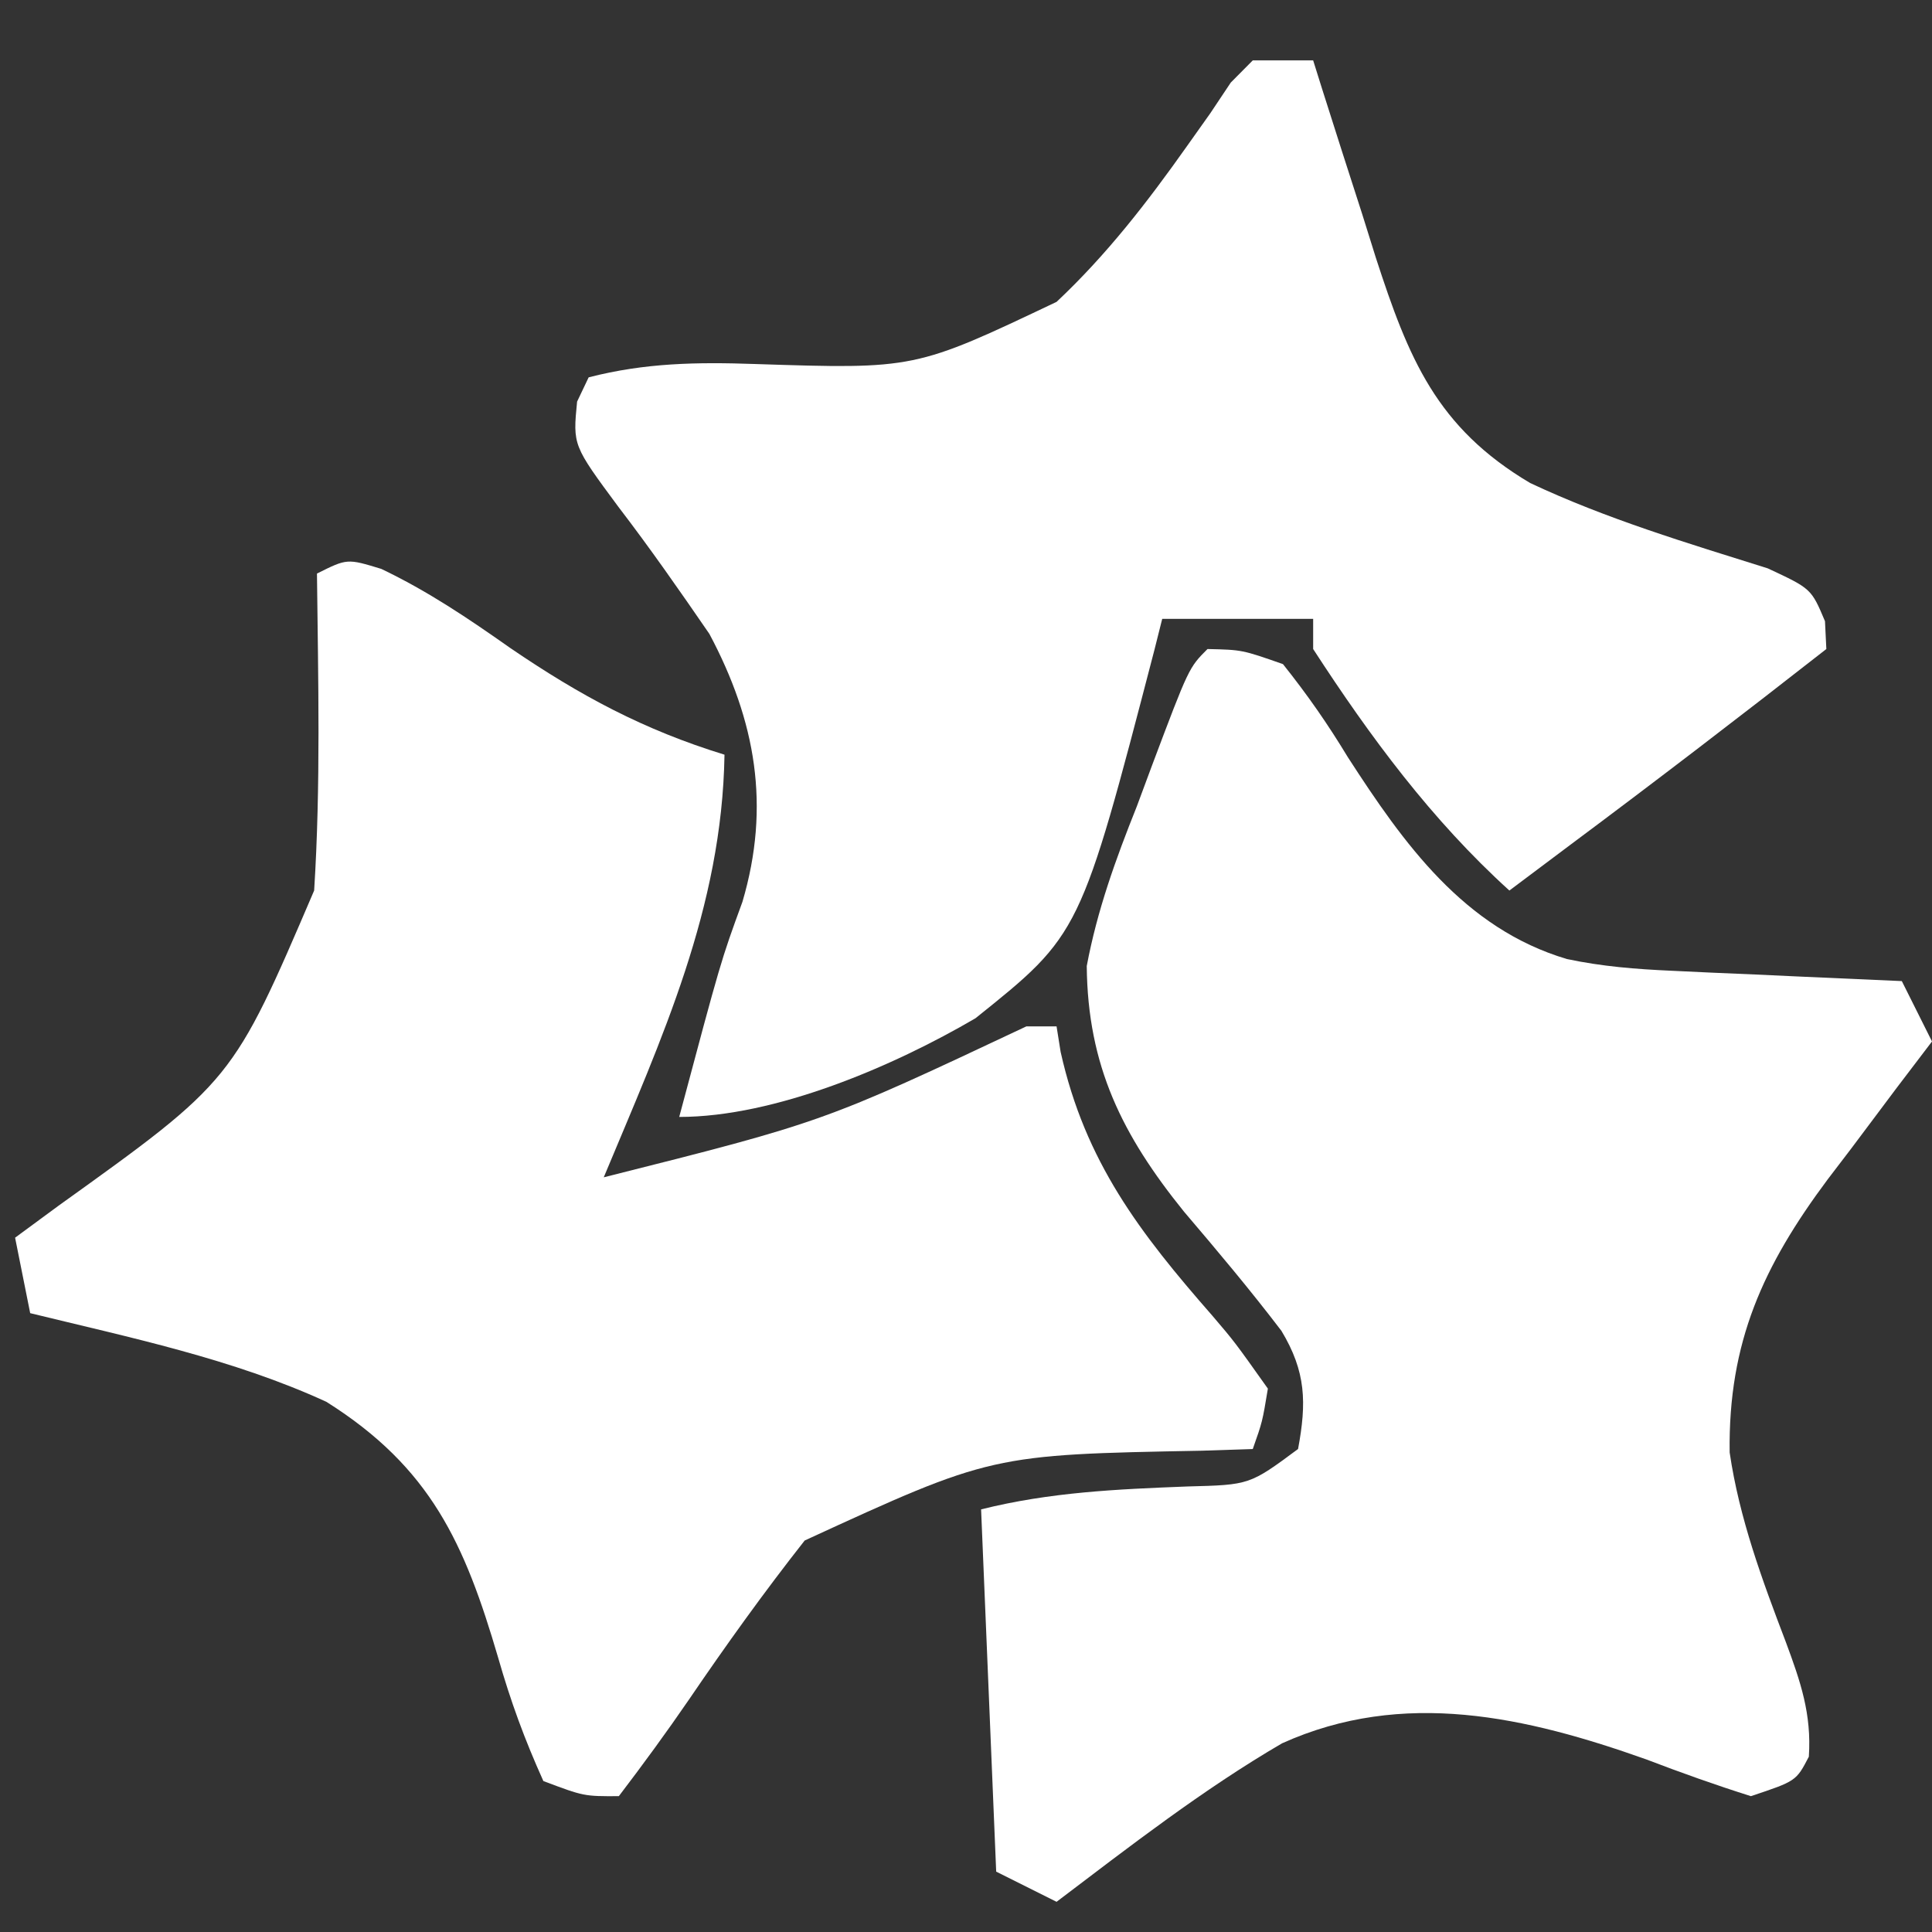 <?xml version="1.0" encoding="UTF-8"?>
<svg version="1.1" xmlns="http://www.w3.org/2000/svg" width="128" height="128">
<rect width="100%" height="100%" fill="#333333" stroke="none"/>
<path d="M0 0 C3.097 1.48 5.745 3.271 8.551 5.246 C13.202 8.414 17.373 10.658 22.738 12.309 C22.574 22.472 18.595 31.064 14.738 40.309 C29.276 36.65 29.276 36.65 42.738 30.309 C43.398 30.309 44.058 30.309 44.738 30.309 C44.827 30.868 44.916 31.427 45.008 32.004 C46.634 39.282 50.25 43.986 55.066 49.485 C56.535 51.207 56.535 51.207 58.738 54.309 C58.376 56.502 58.376 56.502 57.738 58.309 C56.627 58.346 55.516 58.383 54.371 58.422 C40.421 58.683 40.421 58.683 28.051 64.371 C25.357 67.793 22.838 71.307 20.387 74.906 C18.891 77.086 17.341 79.206 15.738 81.309 C13.426 81.32 13.426 81.32 10.738 80.309 C9.483 77.523 8.571 75.032 7.738 72.121 C5.525 64.574 3.283 59.541 -3.637 55.184 C-9.837 52.335 -16.659 50.925 -23.262 49.309 C-23.592 47.659 -23.922 46.009 -24.262 44.309 C-23.309 43.607 -22.356 42.906 -21.375 42.184 C-9.848 33.918 -9.848 33.918 -4.449 21.309 C-4.006 14.333 -4.185 7.295 -4.262 0.309 C-2.262 -0.691 -2.262 -0.691 0 0 Z " fill="#FFFFFF" transform="translate(25.262,37.691)"/>
<path d="M0 0 C2.293 0.051 2.293 0.051 5 1 C6.637 3.054 7.963 4.961 9.312 7.188 C12.996 12.883 16.987 18.51 23.816 20.54 C26.16 21.034 28.373 21.209 30.766 21.316 C32.1 21.379 32.1 21.379 33.461 21.443 C34.381 21.483 35.302 21.522 36.25 21.562 C37.654 21.627 37.654 21.627 39.086 21.693 C41.39 21.799 43.695 21.901 46 22 C46.66 23.32 47.32 24.64 48 26 C46.844 27.52 46.844 27.52 45.664 29.07 C44.651 30.422 43.638 31.773 42.625 33.125 C42.117 33.79 41.609 34.455 41.086 35.141 C36.831 40.851 34.494 45.91 34.594 53.227 C35.232 57.586 36.745 61.668 38.309 65.771 C39.289 68.412 40.03 70.552 39.84 73.387 C39 75 39 75 36 76 C33.639 75.254 31.37 74.445 29.062 73.562 C21.123 70.743 12.975 68.872 4.938 72.5 C-0.312 75.563 -5.161 79.335 -10 83 C-11.32 82.34 -12.64 81.68 -14 81 C-14.33 73.08 -14.66 65.16 -15 57 C-10.421 55.855 -6 55.664 -1.312 55.482 C2.793 55.377 2.793 55.377 6 53 C6.571 49.936 6.532 47.883 4.899 45.174 C2.834 42.463 0.651 39.867 -1.559 37.273 C-5.649 32.208 -7.938 27.617 -8 21 C-7.303 17.295 -6.084 13.931 -4.688 10.438 C-4.353 9.537 -4.018 8.637 -3.674 7.709 C-1.236 1.236 -1.236 1.236 0 0 Z " fill="#FFFFFF" transform="translate(80,43)"/>
<path d="M0 0 C1.32 0 2.64 0 4 0 C4.191 0.61 4.382 1.22 4.579 1.848 C5.458 4.632 6.354 7.41 7.25 10.188 C7.55 11.147 7.851 12.107 8.16 13.096 C10.316 19.725 12.159 24.316 18.375 28 C23.431 30.379 28.798 31.985 34.121 33.656 C37 35 37 35 37.91 37.156 C37.94 37.765 37.969 38.373 38 39 C32.38 43.397 26.722 47.736 21 52 C19.666 53 18.333 54 17 55 C11.864 50.345 7.767 44.805 4 39 C4 38.34 4 37.68 4 37 C0.7 37 -2.6 37 -6 37 C-6.17 37.678 -6.34 38.356 -6.516 39.055 C-11.422 57.896 -11.422 57.896 -18.371 63.461 C-23.817 66.649 -31.631 70 -38 70 C-35.238 59.65 -35.238 59.65 -33.812 55.75 C-31.938 49.404 -32.929 43.764 -36 38 C-37.962 35.145 -39.932 32.317 -42.039 29.568 C-45.049 25.502 -45.049 25.502 -44.766 22.609 C-44.513 22.078 -44.26 21.547 -44 21 C-40.262 20.036 -36.819 19.984 -32.972 20.117 C-22.385 20.462 -22.385 20.462 -13 16 C-9.681 12.881 -7 9.413 -4.375 5.703 C-3.859 4.976 -3.344 4.249 -2.812 3.5 C-2.142 2.495 -2.142 2.495 -1.457 1.469 C-0.976 0.984 -0.495 0.499 0 0 Z " fill="#FFFFFF" transform="translate(83,4)"/>
</svg>
